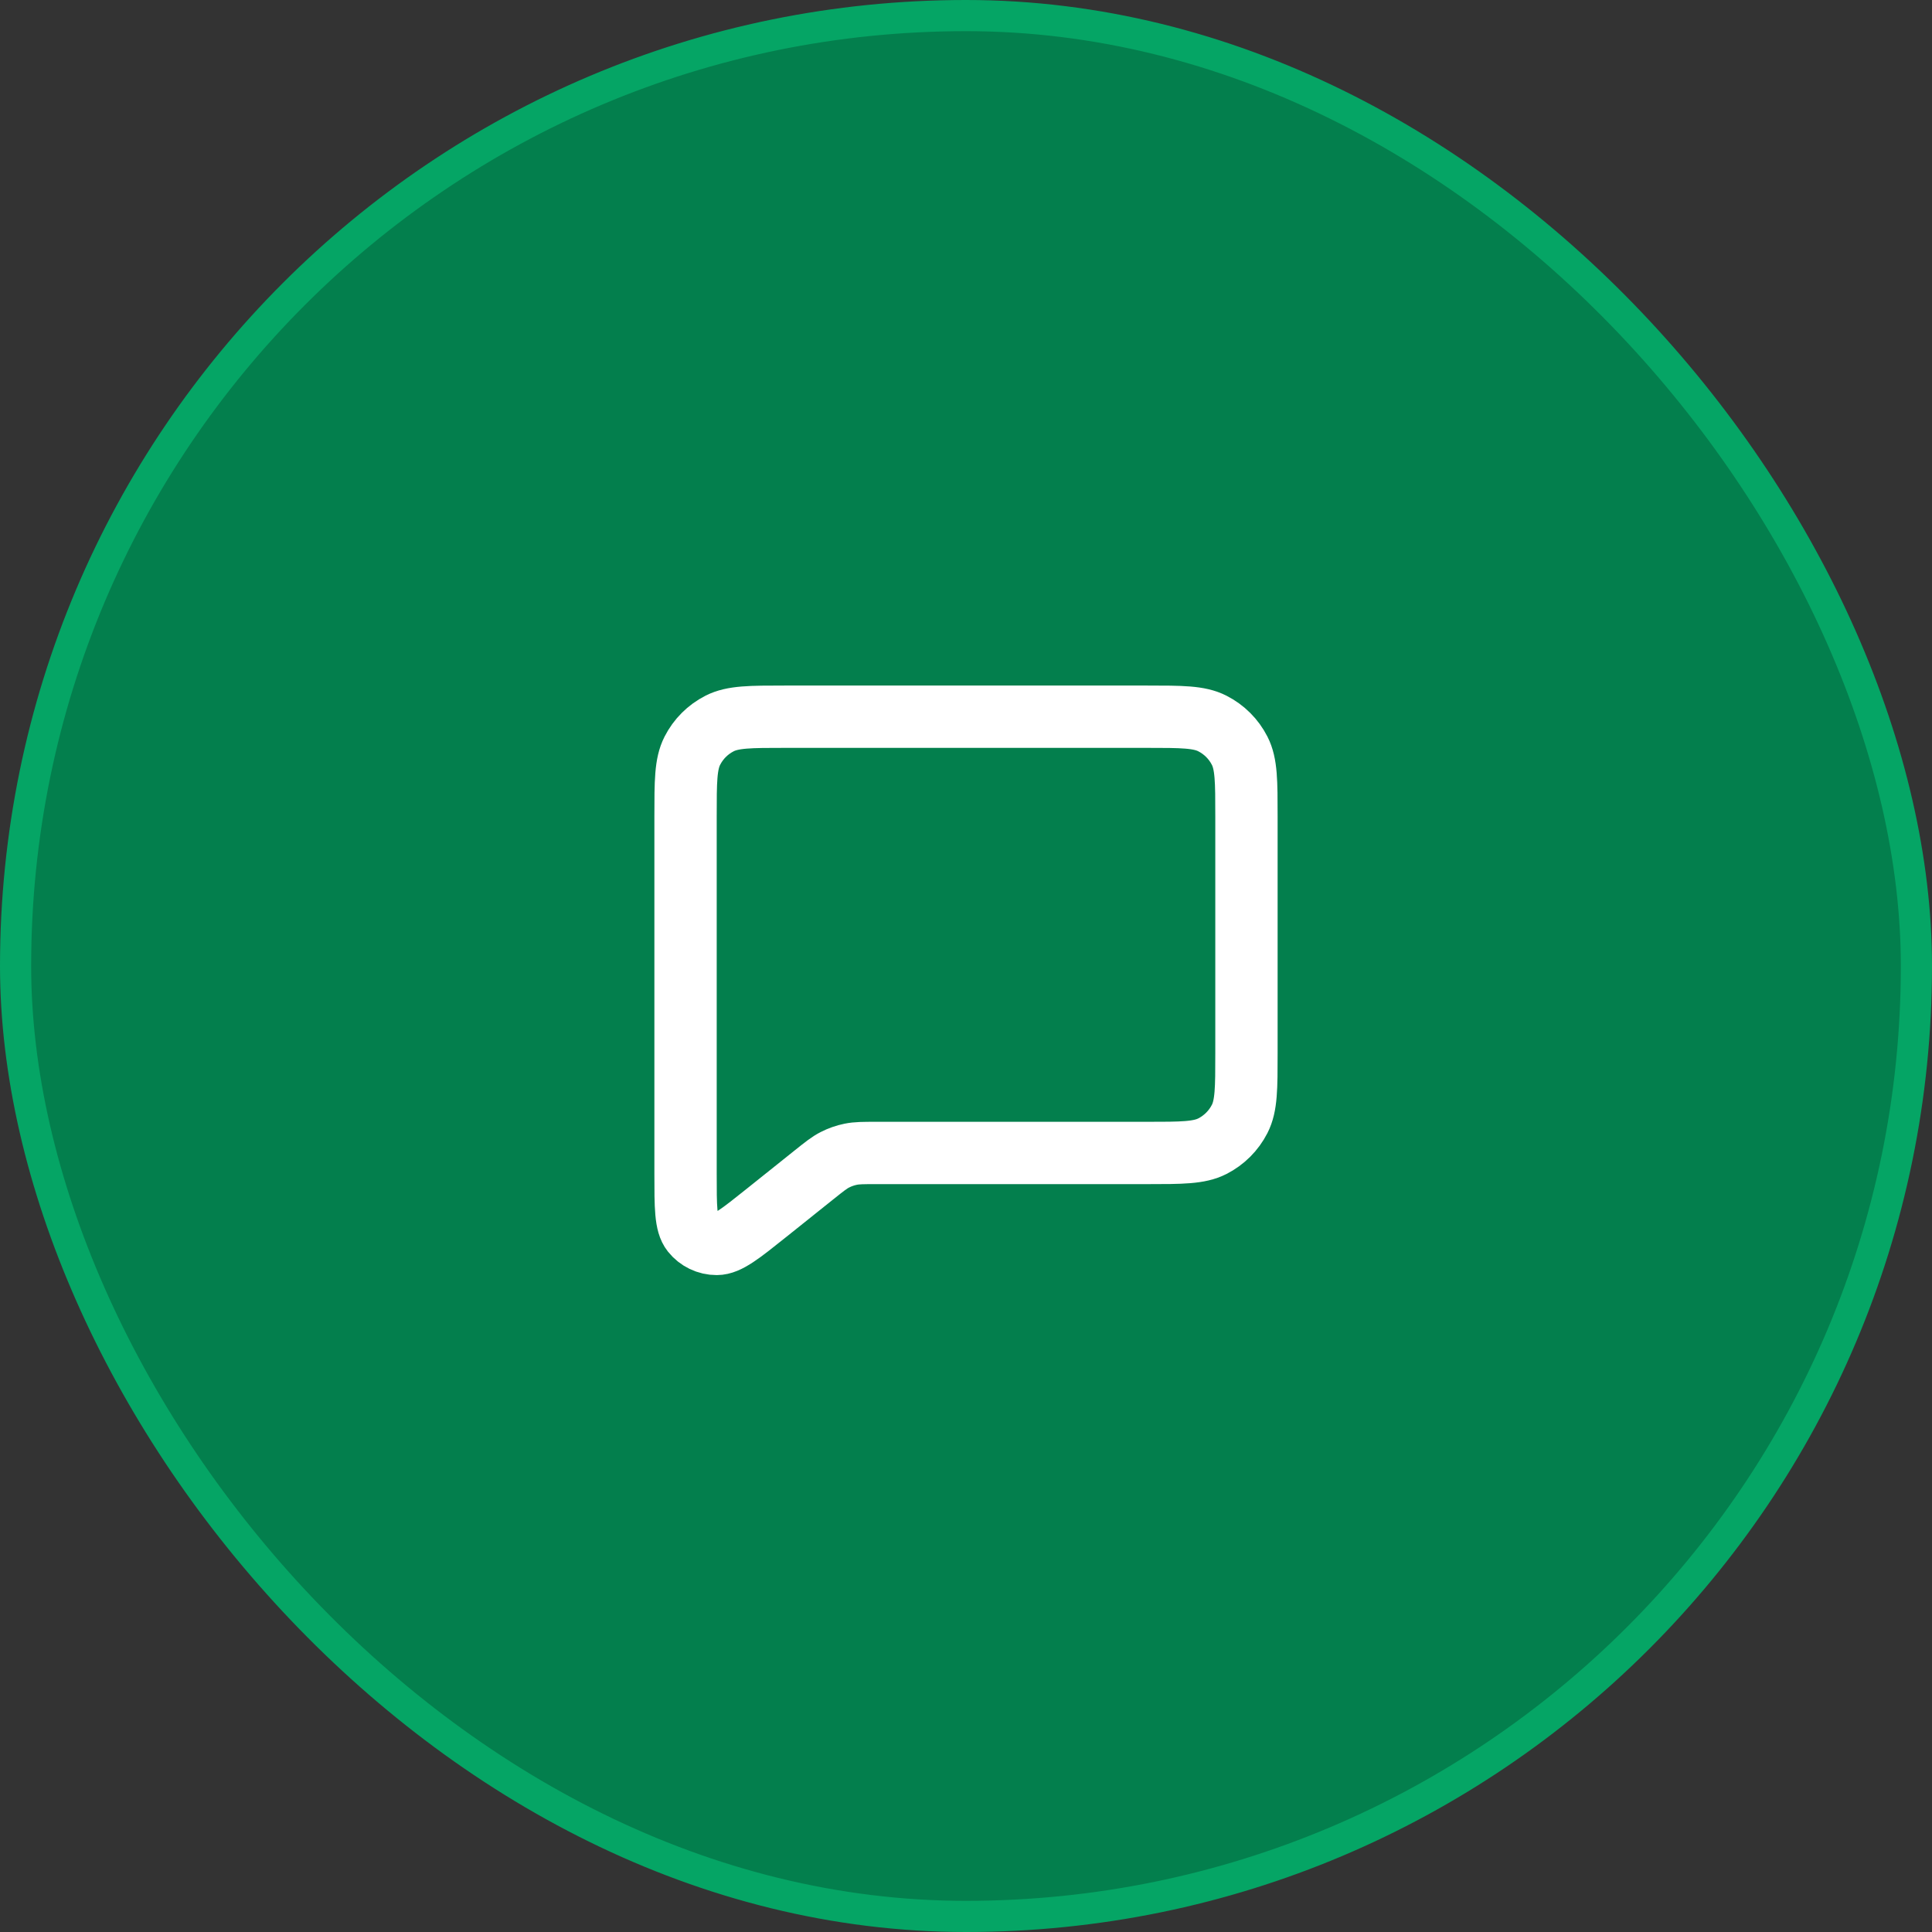 <svg width="62" height="62" viewBox="0 0 62 62" fill="none" xmlns="http://www.w3.org/2000/svg">
<rect x="0" y="0" width="62" height="62" fill="#333333" stroke="none"/>
<rect x="0.5" y="0.5" width="61" height="61" rx="30.5" fill="#037F4D"/>
<rect x="0.5" y="0.5" width="61" height="61" rx="30.5" stroke="#05A565"/>
<path d="M24.6 38.92L26.124 37.701L26.135 37.693C26.453 37.438 26.613 37.31 26.792 37.219C26.952 37.137 27.123 37.077 27.3 37.041C27.499 37 27.706 37 28.122 37H36.803C37.921 37 38.481 37 38.908 36.782C39.284 36.59 39.59 36.284 39.782 35.908C40 35.48 40 34.922 40 33.804V26.197C40 25.079 40 24.519 39.782 24.092C39.59 23.715 39.284 23.41 38.907 23.218C38.48 23 37.92 23 36.8 23H25.2C24.08 23 23.52 23 23.092 23.218C22.715 23.41 22.41 23.715 22.218 24.092C22 24.52 22 25.08 22 26.2V37.671C22 38.737 22 39.27 22.218 39.543C22.408 39.781 22.696 39.92 23.001 39.919C23.351 39.919 23.767 39.586 24.6 38.92Z" stroke="white" stroke-width="2" stroke-linecap="round" stroke-linejoin="round"/>
</svg>
